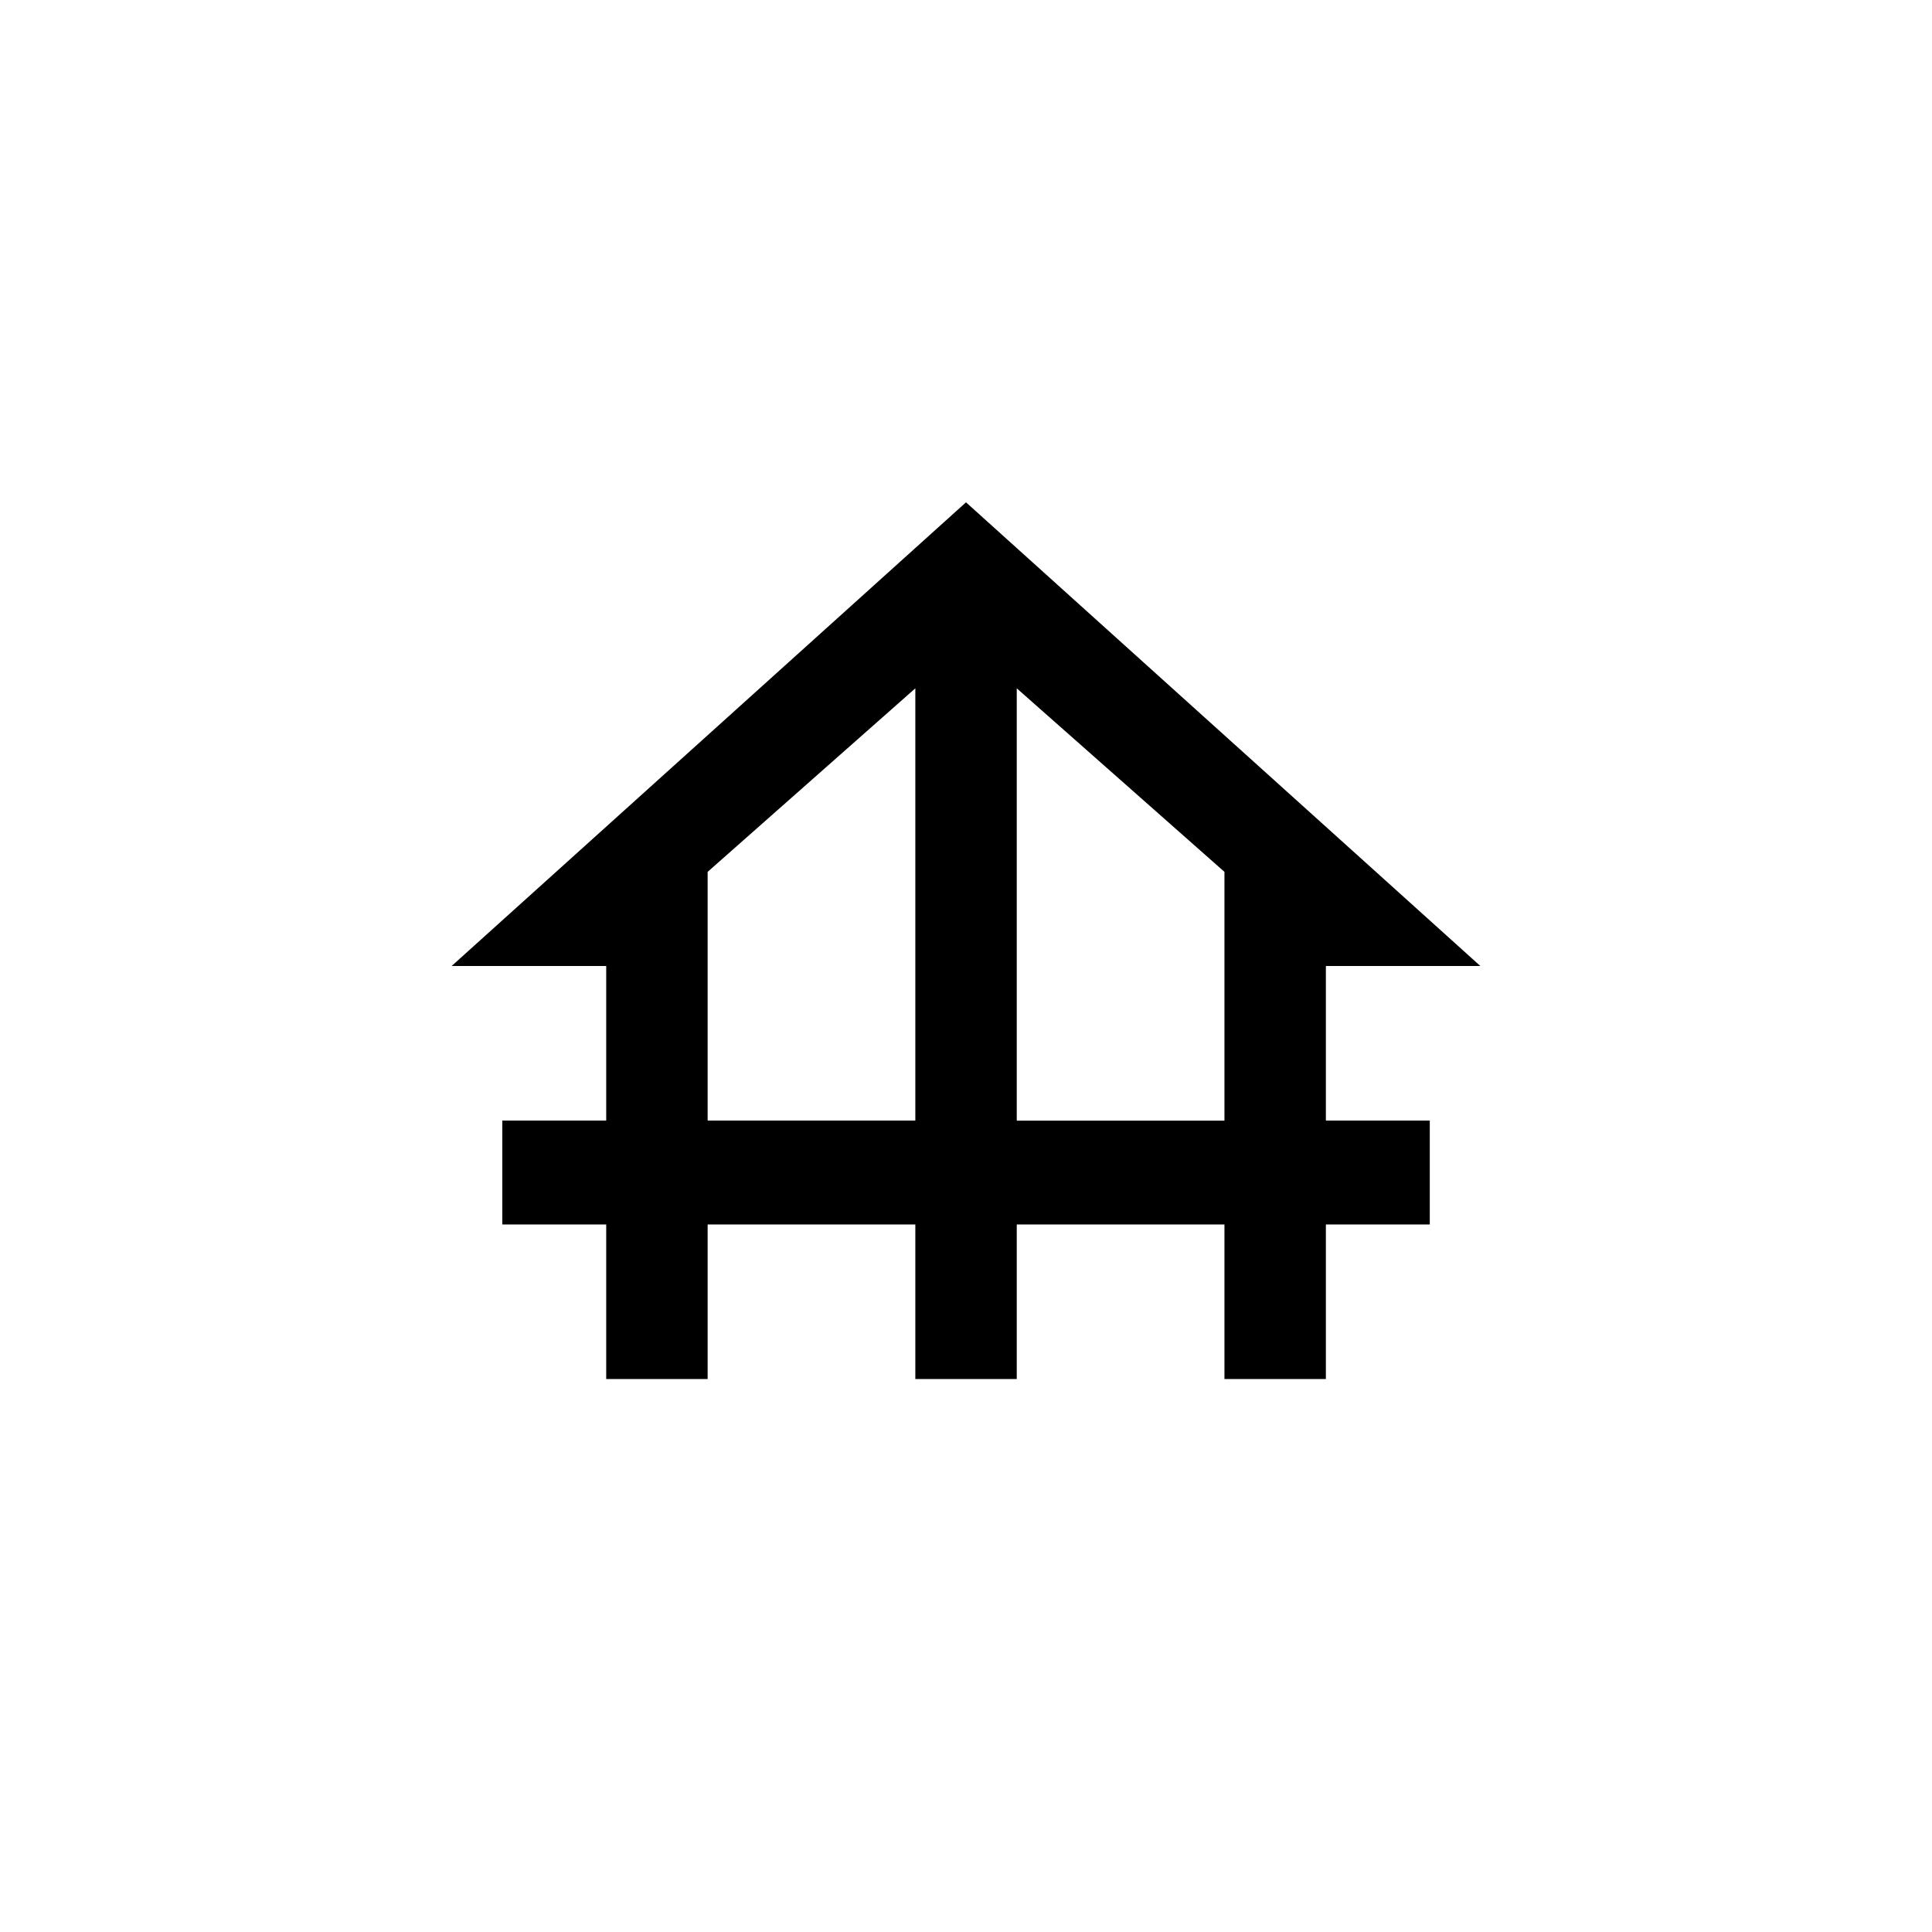 <!-- Generated by IcoMoon.io -->
<svg version="1.1" xmlns="http://www.w3.org/2000/svg" width="40" height="40" viewBox="0 0 40 40">
<title>mt-foundation</title>
<path d="M27.449 20h3.2l-10.649-9.6-10.649 9.6h3.2v3.2h-2.151v2.151h2.151v3.2h2.1v-3.2h4.3v3.2h2.1v-3.2h4.3v3.2h2.1v-3.2h2.151v-2.151h-2.151v-3.2zM14.651 23.2v-5.149l4.3-3.8v8.949h-4.3zM21.051 23.2v-8.949l4.3 3.8v5.151h-4.3z"></path>
</svg>
